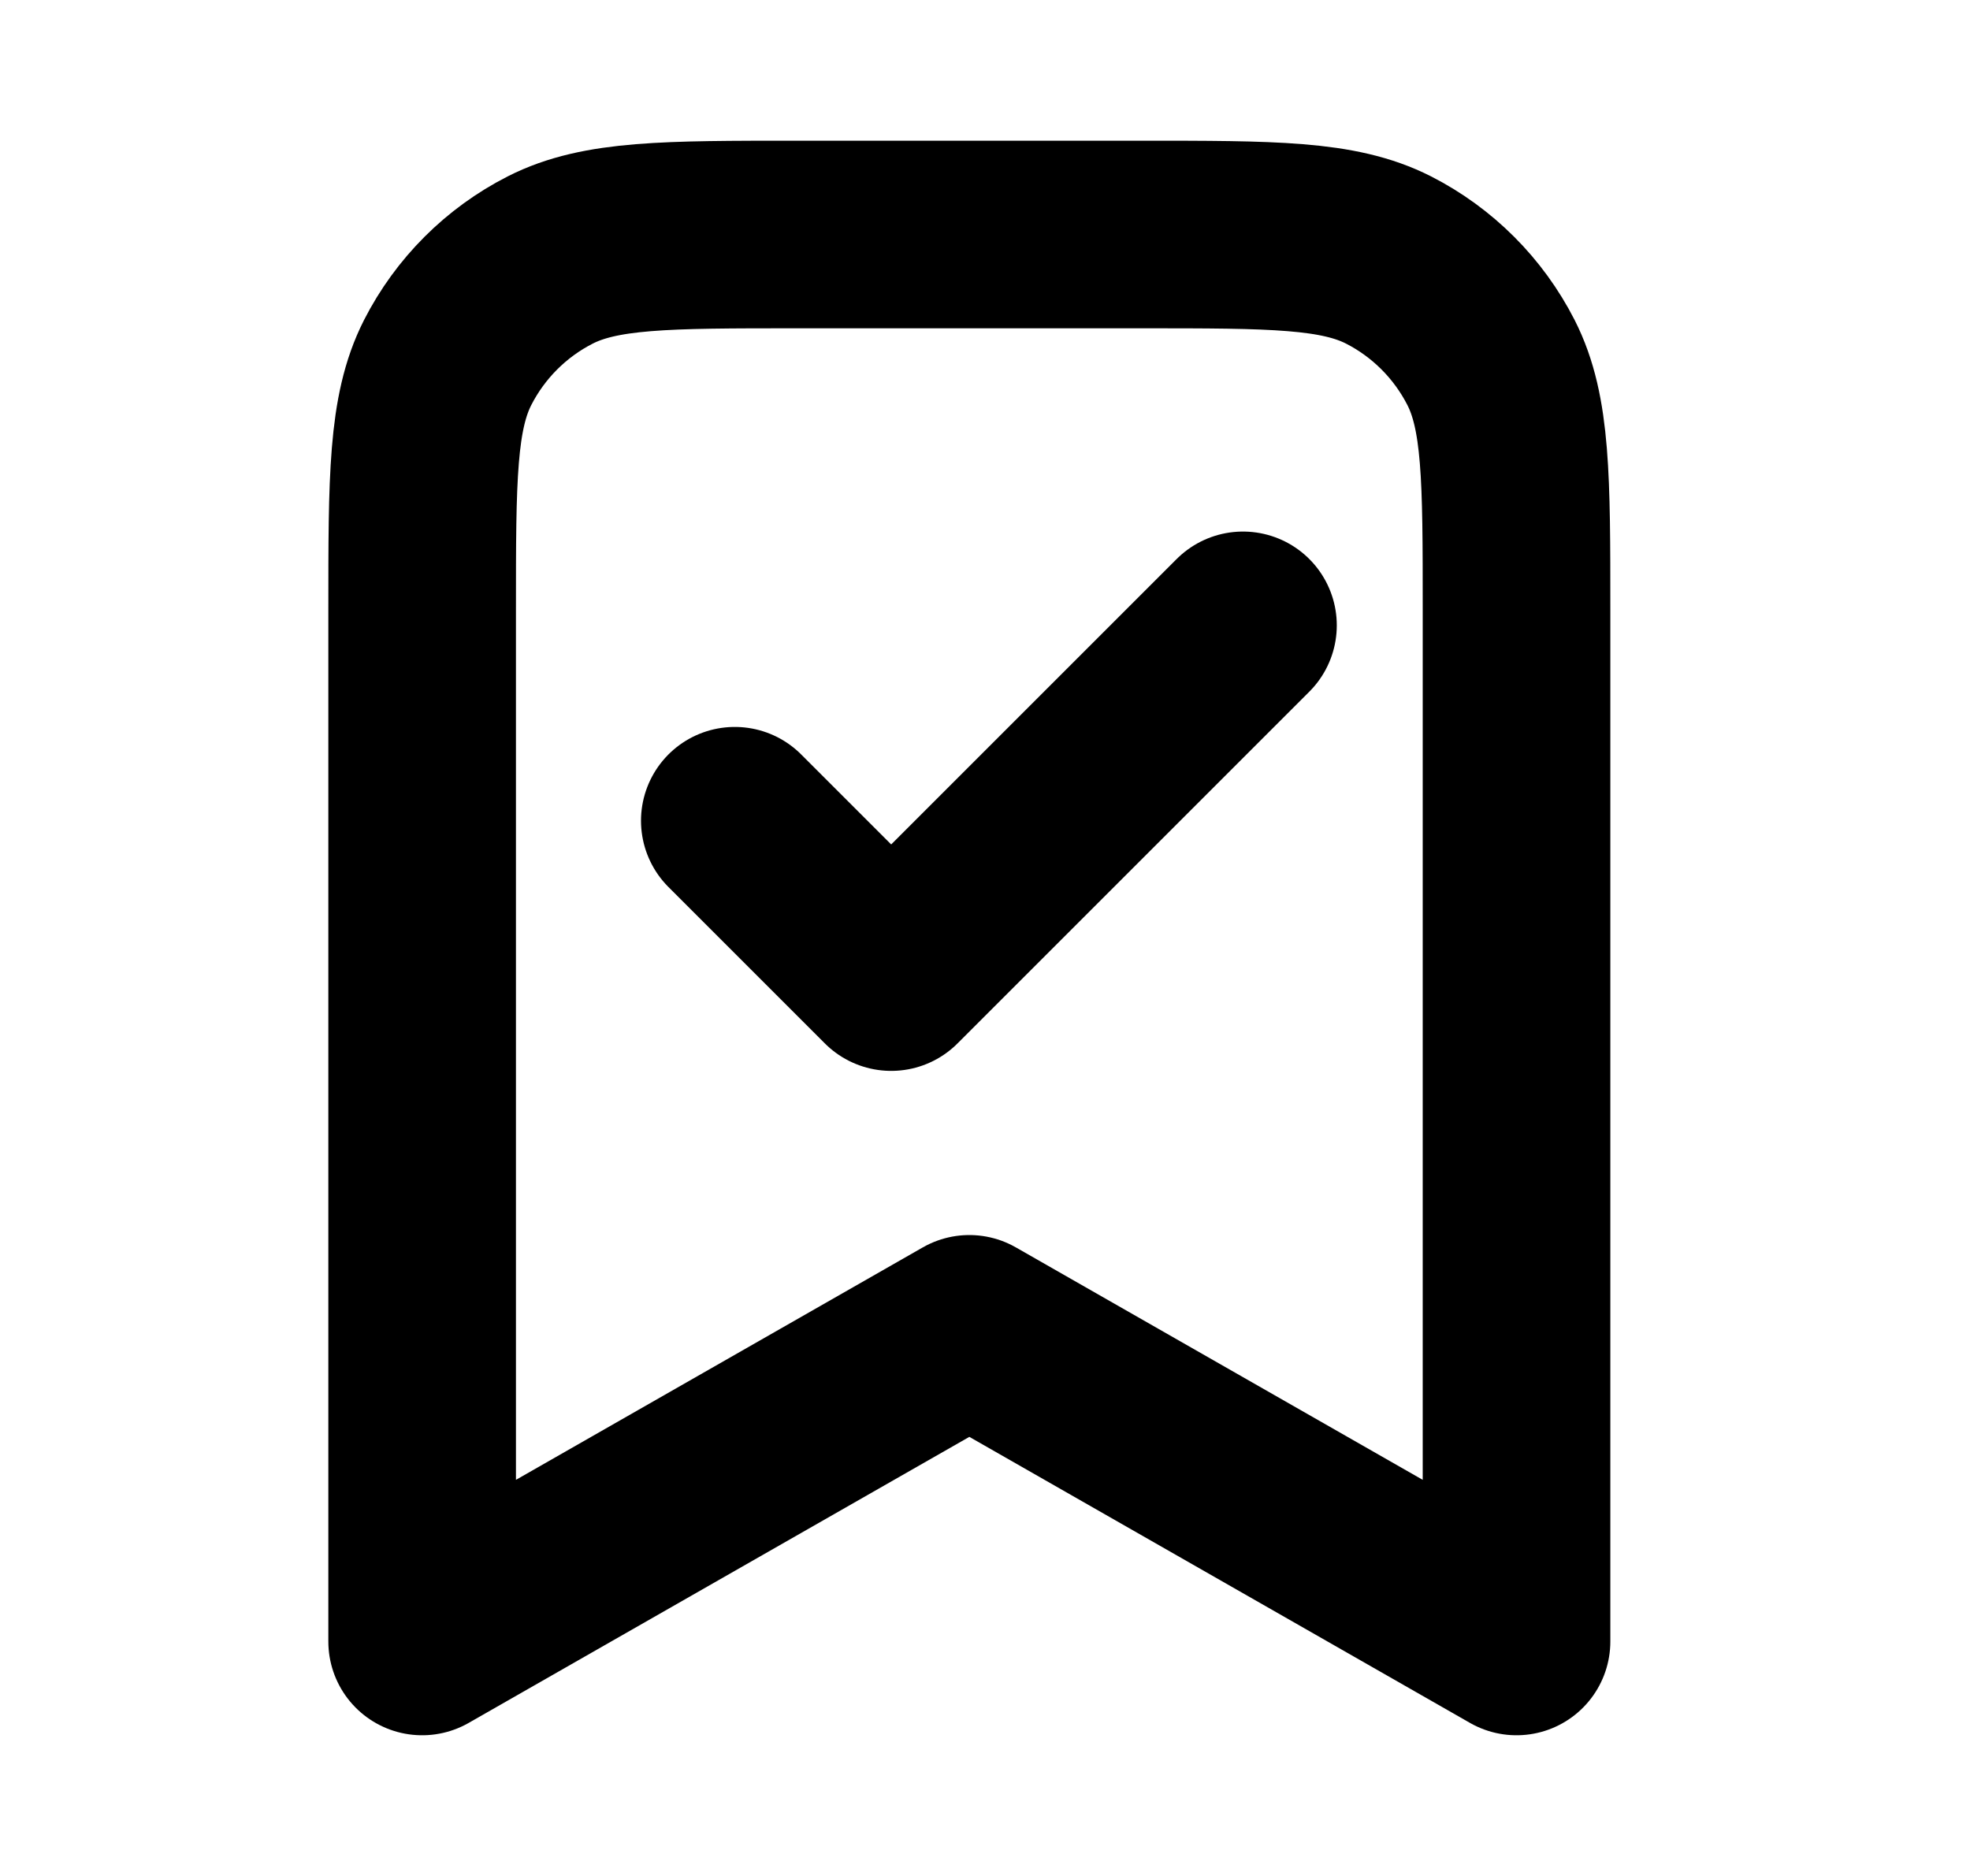 <svg width="21" height="20" viewBox="0 0 21 20" fill="none" xmlns="http://www.w3.org/2000/svg">
<g id="bookmark-check">
<path id="Icon" d="M7.833 8.75L9.5 10.417L13.25 6.667M16.166 17.5V6.5C16.166 5.1 16.166 4.4 15.894 3.865C15.654 3.395 15.272 3.012 14.802 2.772C14.267 2.5 13.567 2.5 12.166 2.5H8.5C7.1 2.5 6.4 2.5 5.865 2.772C5.394 3.012 5.012 3.395 4.772 3.865C4.5 4.4 4.5 5.1 4.5 6.5V17.5L10.333 14.167L16.166 17.5Z" stroke="currentColor" stroke-width="2" stroke-linecap="round" stroke-linejoin="round"/>
</g>
</svg>
